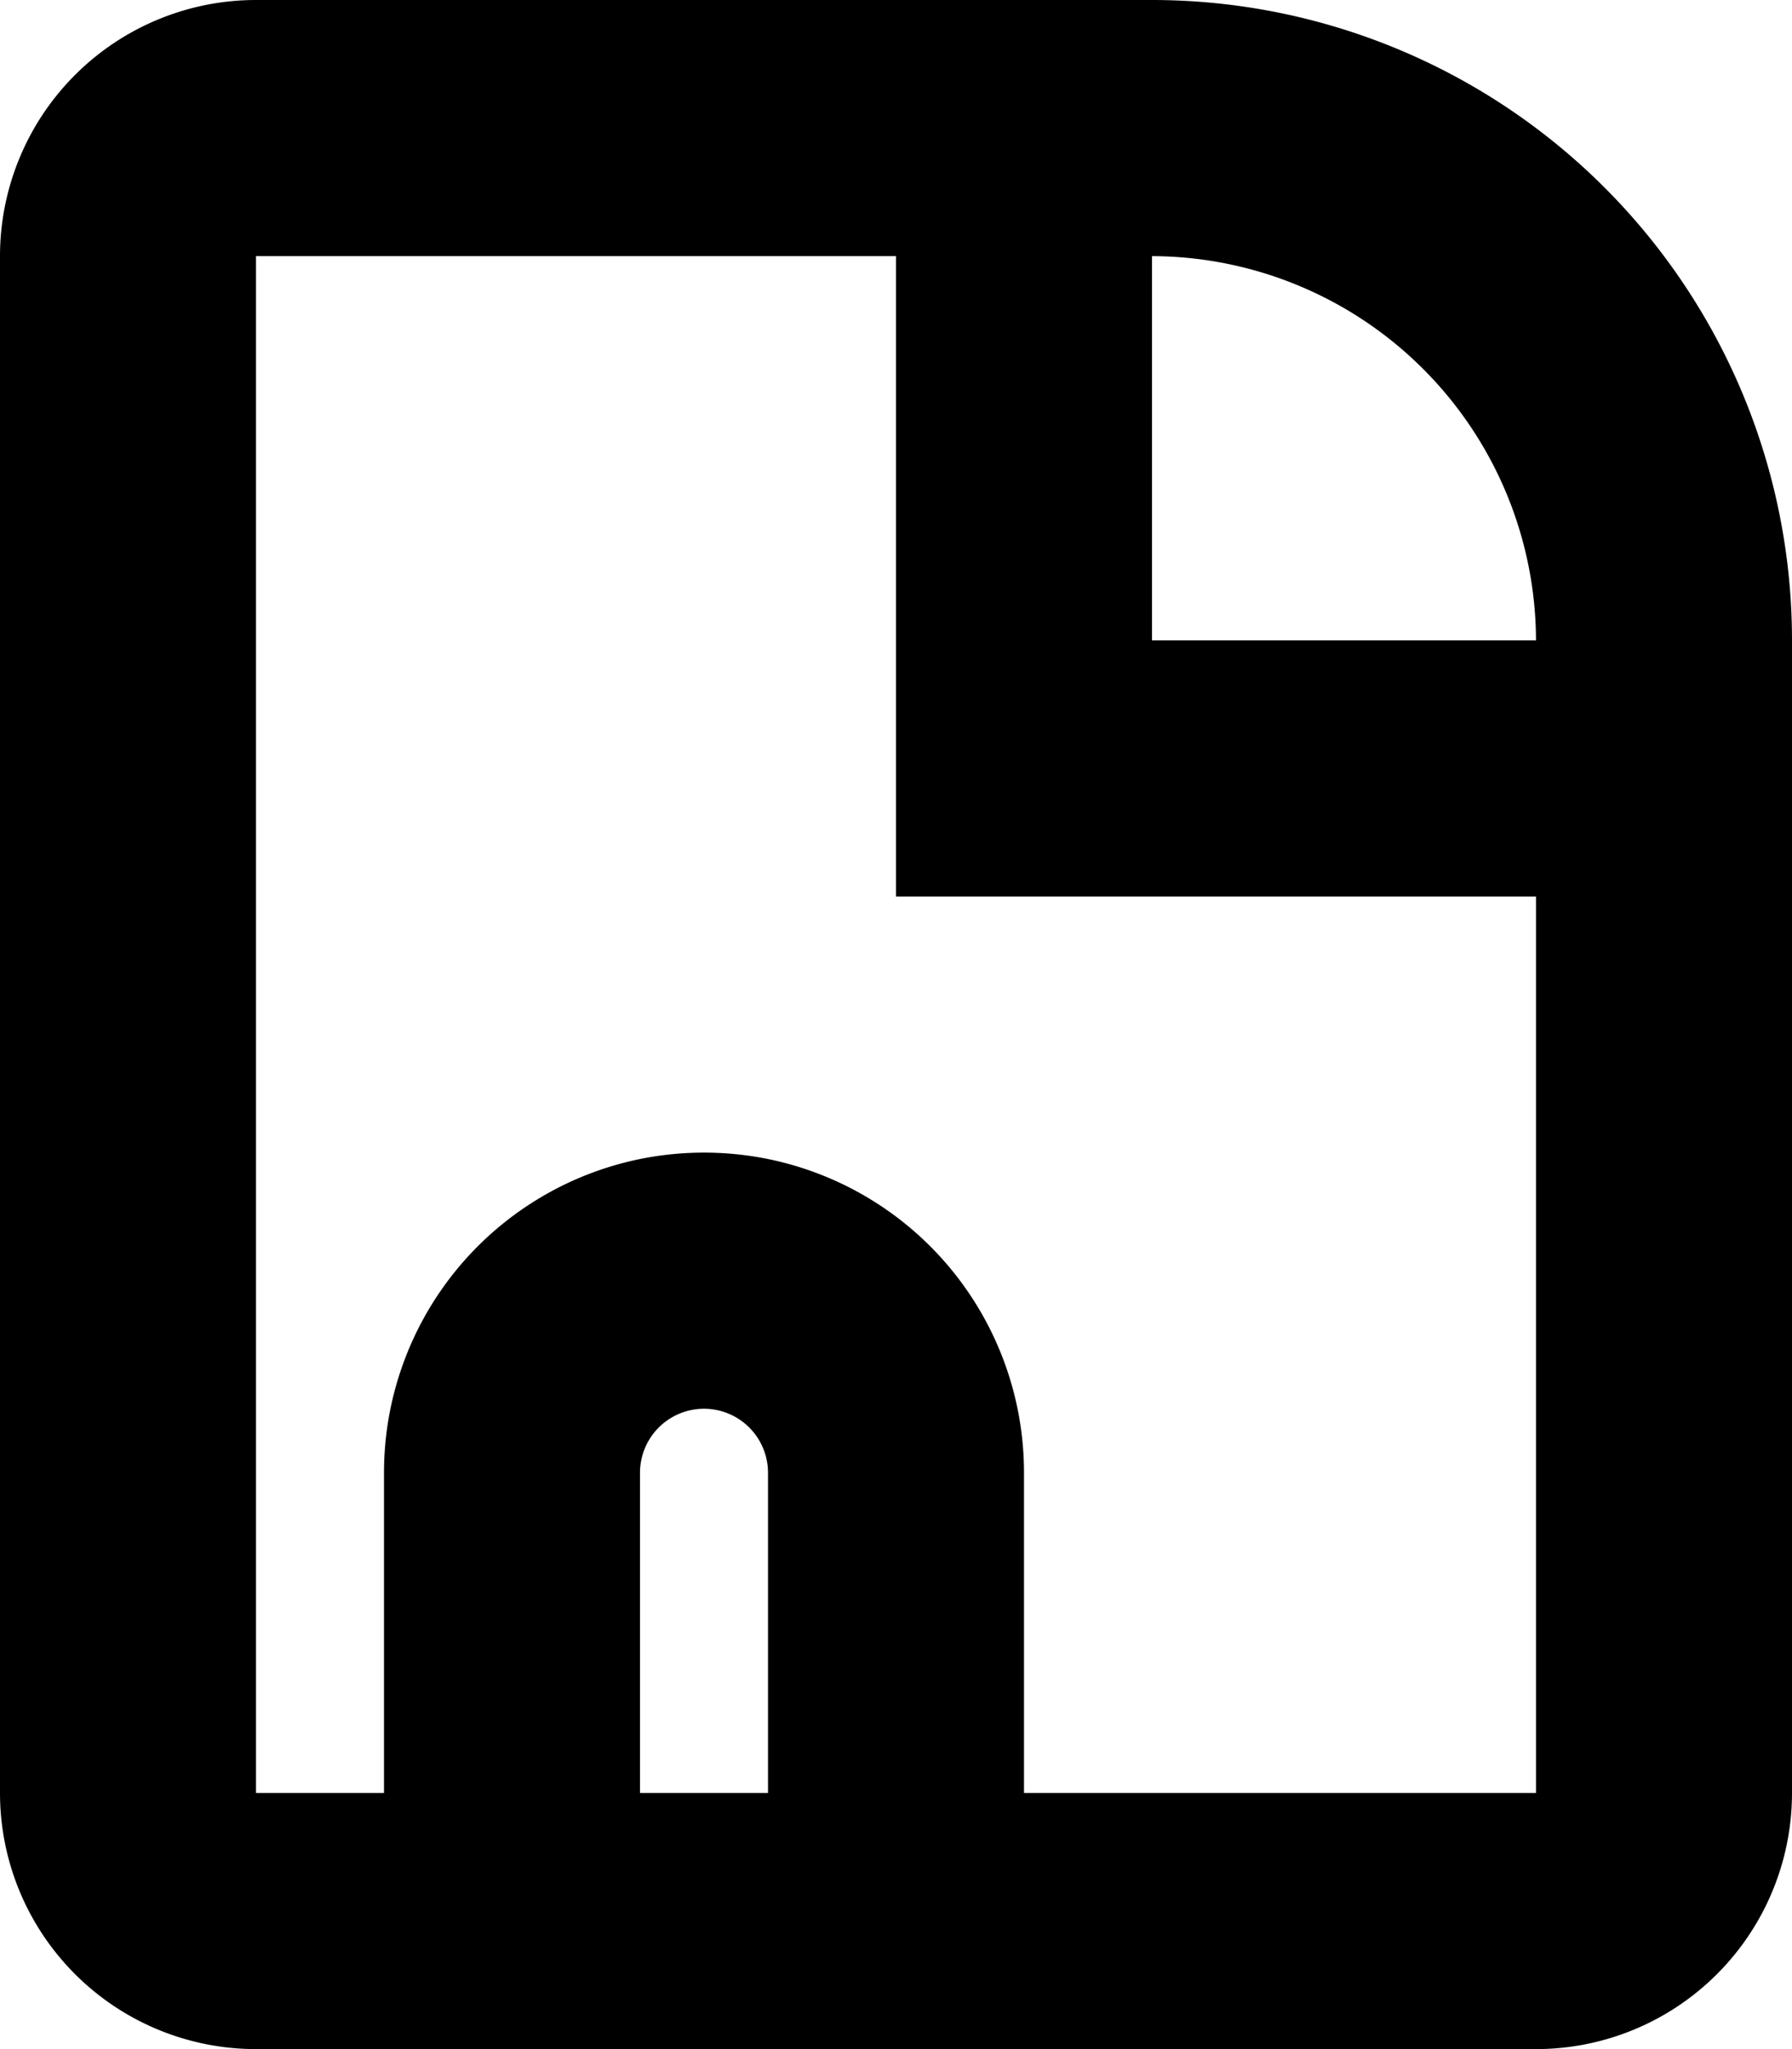 <svg xmlns="http://www.w3.org/2000/svg" width="14" height="16" viewBox="0 0 14 16">
<defs>
    <style>
      .cls-1 {
        fill-rule: evenodd;
      }
    </style>
  </defs>
  <path id="paper_1_pinned" class="cls-1" d="M394,416h-7a2,2,0,0,0-2,2v12a2,2,0,0,0,2,2h10a2,2,0,0,0,2-2v-9A5,5,0,0,0,394,416Zm3,5h-3v-3A3.009,3.009,0,0,1,397,421Zm-7,9v-2.5a0.5,0.5,0,0,1,1,0V430h-1Zm7,0h-4v-2.5a2.5,2.5,0,0,0-2-2.45,2.525,2.525,0,0,0-1,0,2.5,2.5,0,0,0-2,2.45V430h-1V418h5v5h5v7Z" transform="translate(-385 -416)"/>
</svg>
